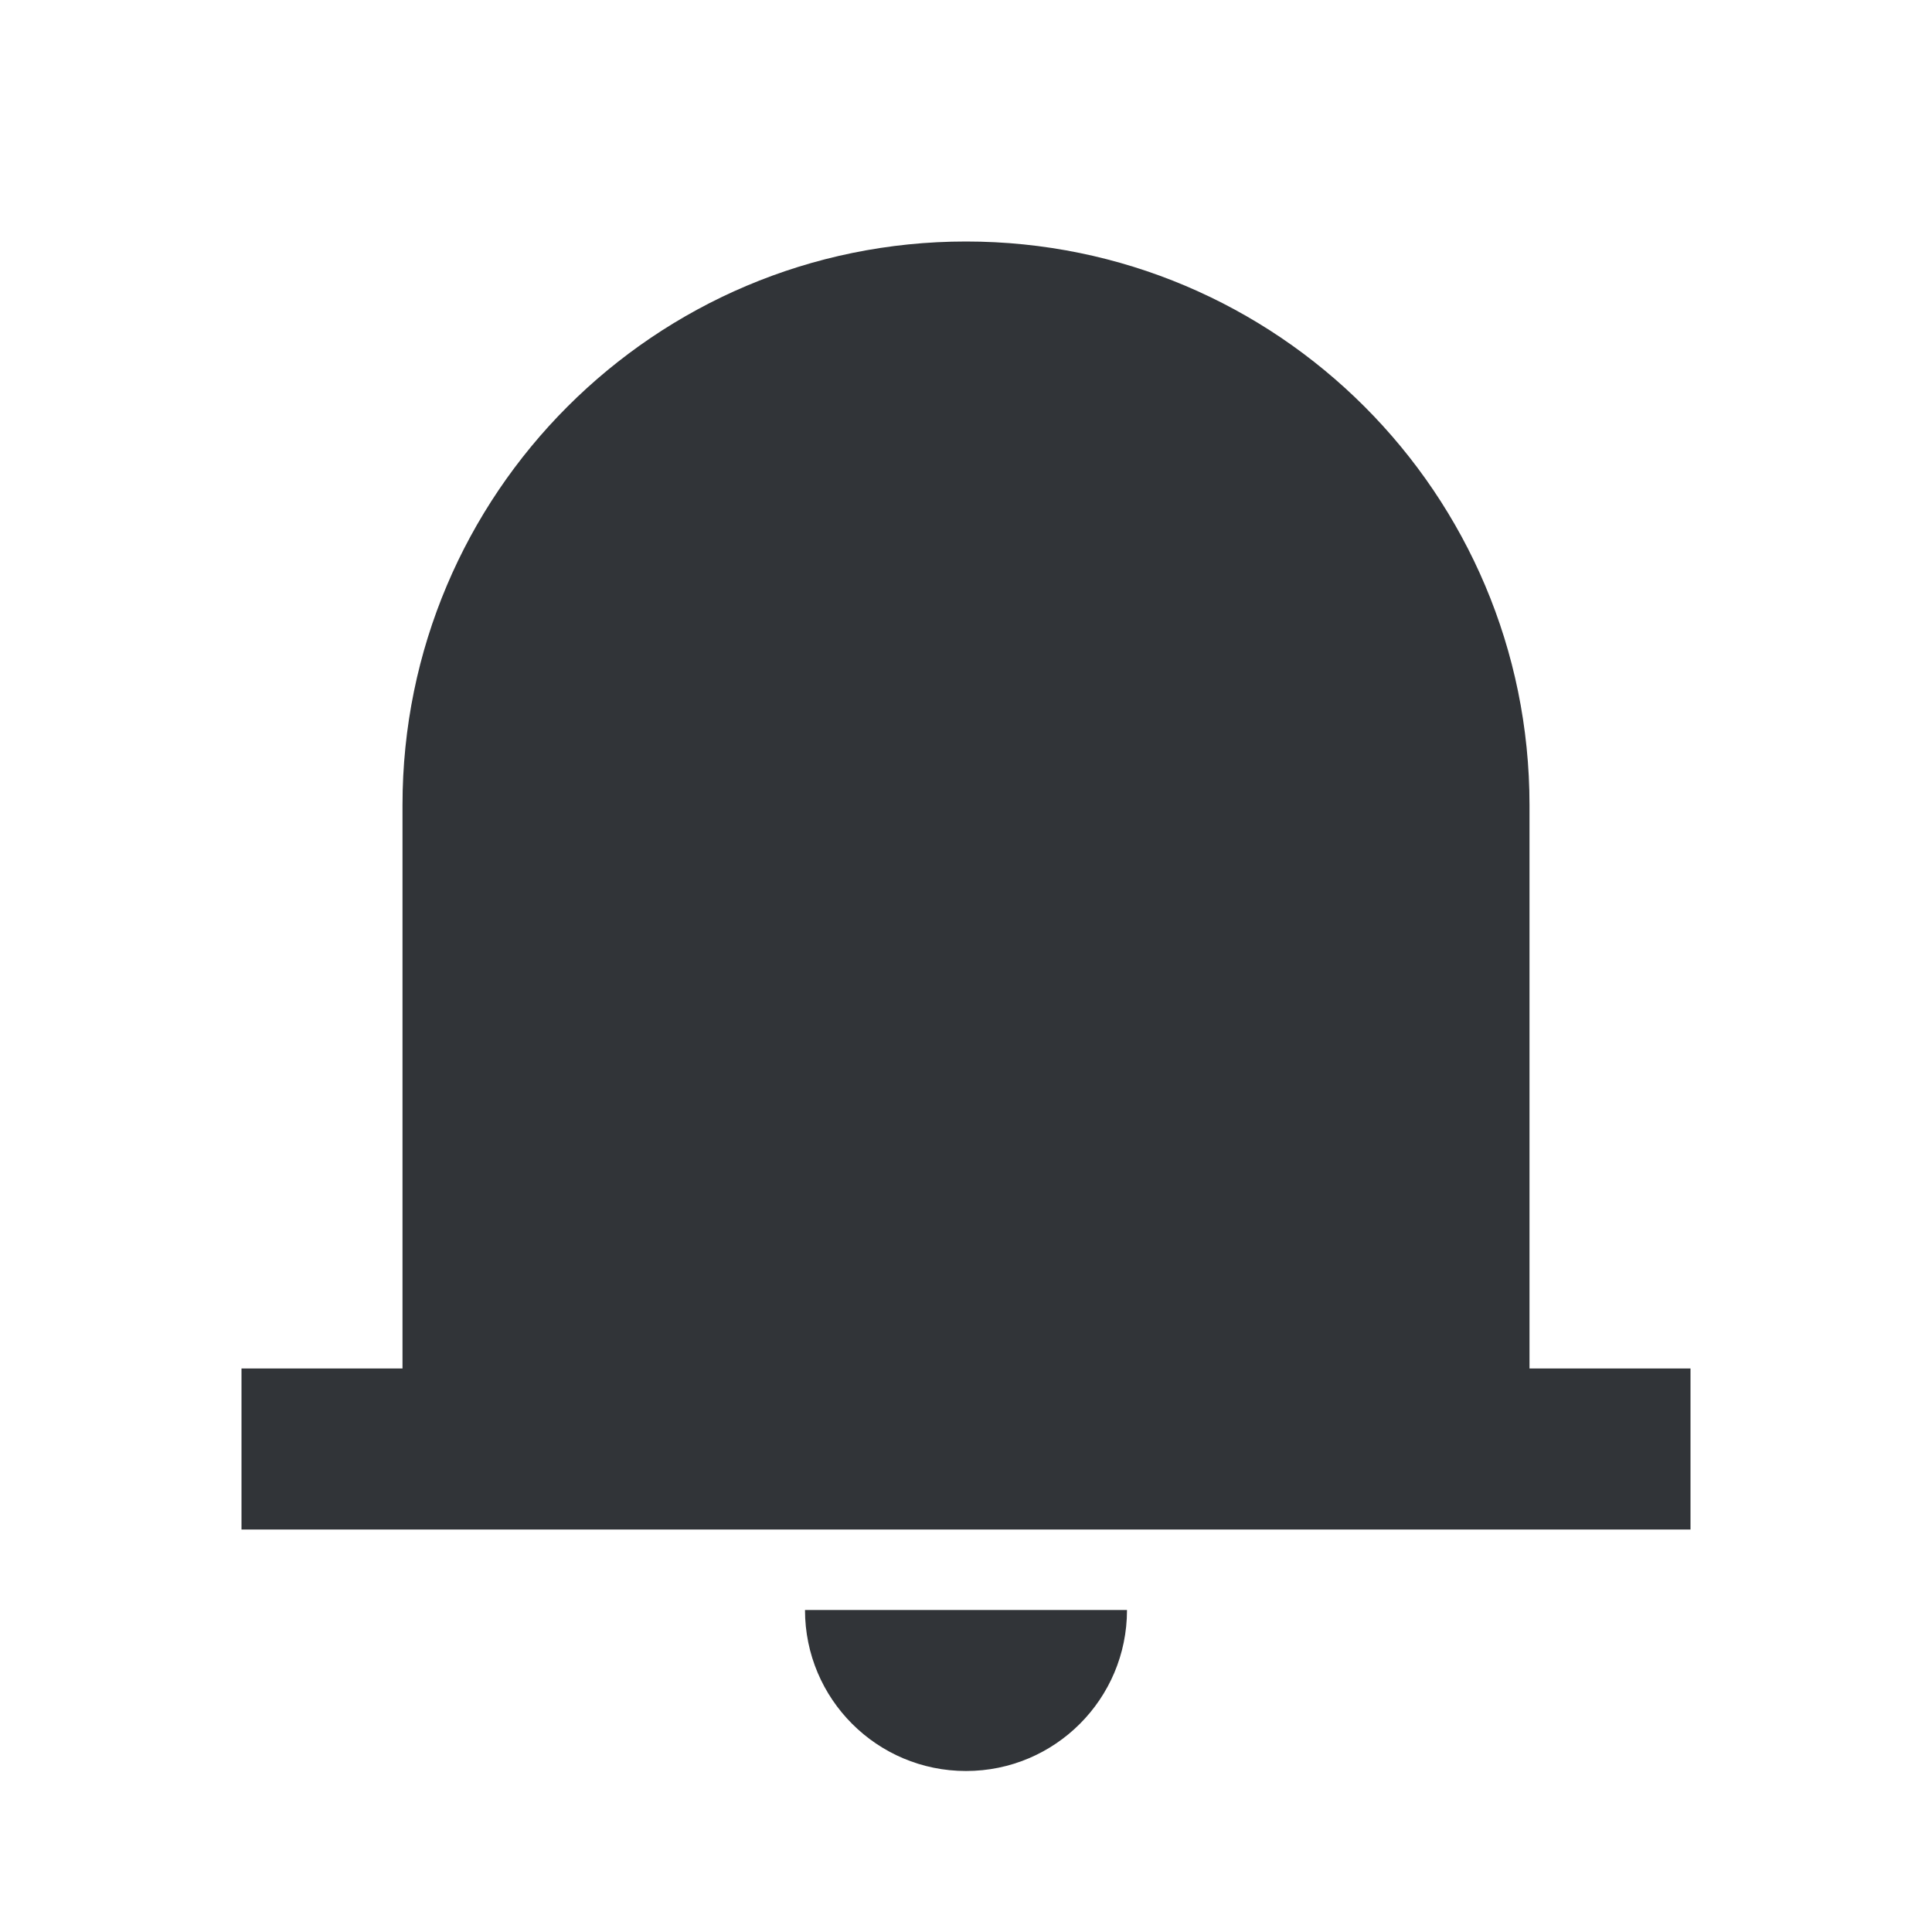 <svg width="24" height="24" viewBox="0 0 24 24" fill="none" xmlns="http://www.w3.org/2000/svg">
<path fill-rule="evenodd" clip-rule="evenodd" d="M12 3C8.134 3 5 6.134 5 10V17H3V19H21V17H19V10C19 6.134 15.866 3 12 3Z" fill="#313438"/>
<path d="M12 22C13.105 22 14 21.105 14 20H10C10 21.105 10.895 22 12 22Z" fill="#313438"/>
</svg>
